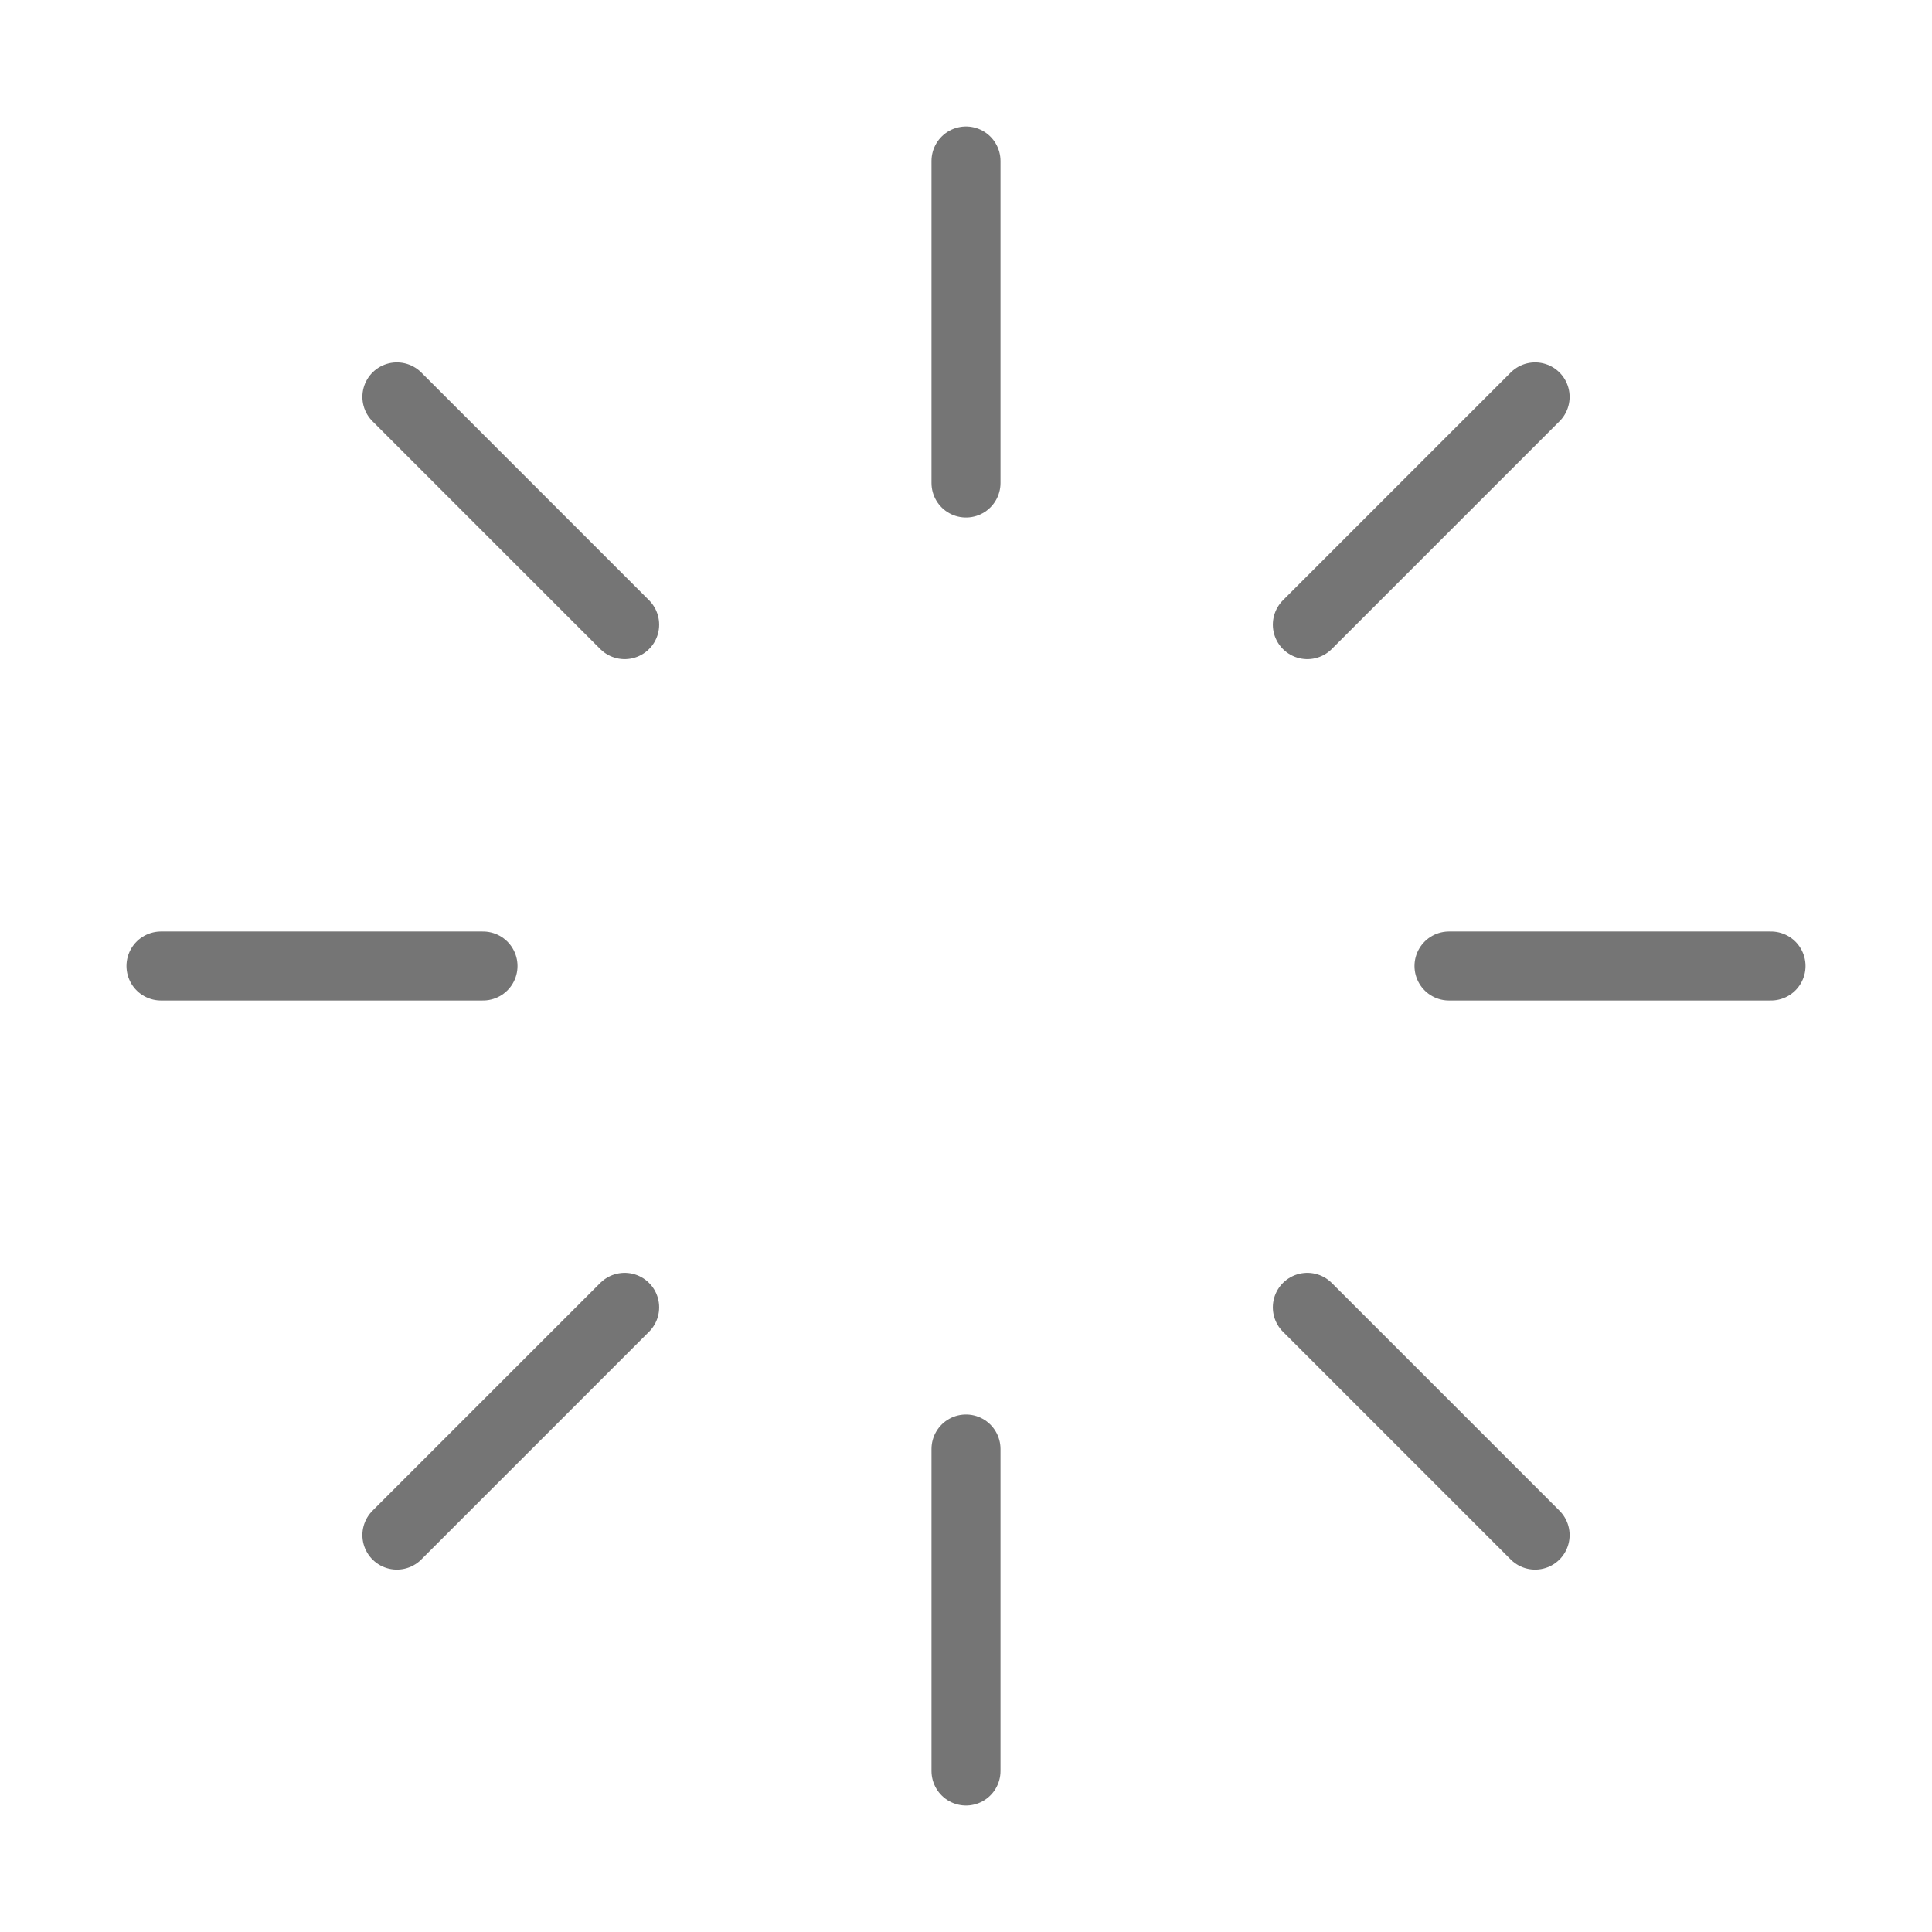 <svg width="28" height="28" viewBox="0 0 28 28" fill="none" xmlns="http://www.w3.org/2000/svg">
<path d="M14 2.333V7M14 21V25.667M5.752 5.752L9.053 9.053M18.947 18.947L22.248 22.248M2.333 14H7M21 14H25.667M5.752 22.248L9.053 18.947M18.947 9.053L22.248 5.752" stroke="#757575" stroke-linecap="round" stroke-linejoin="round"/>
</svg>
